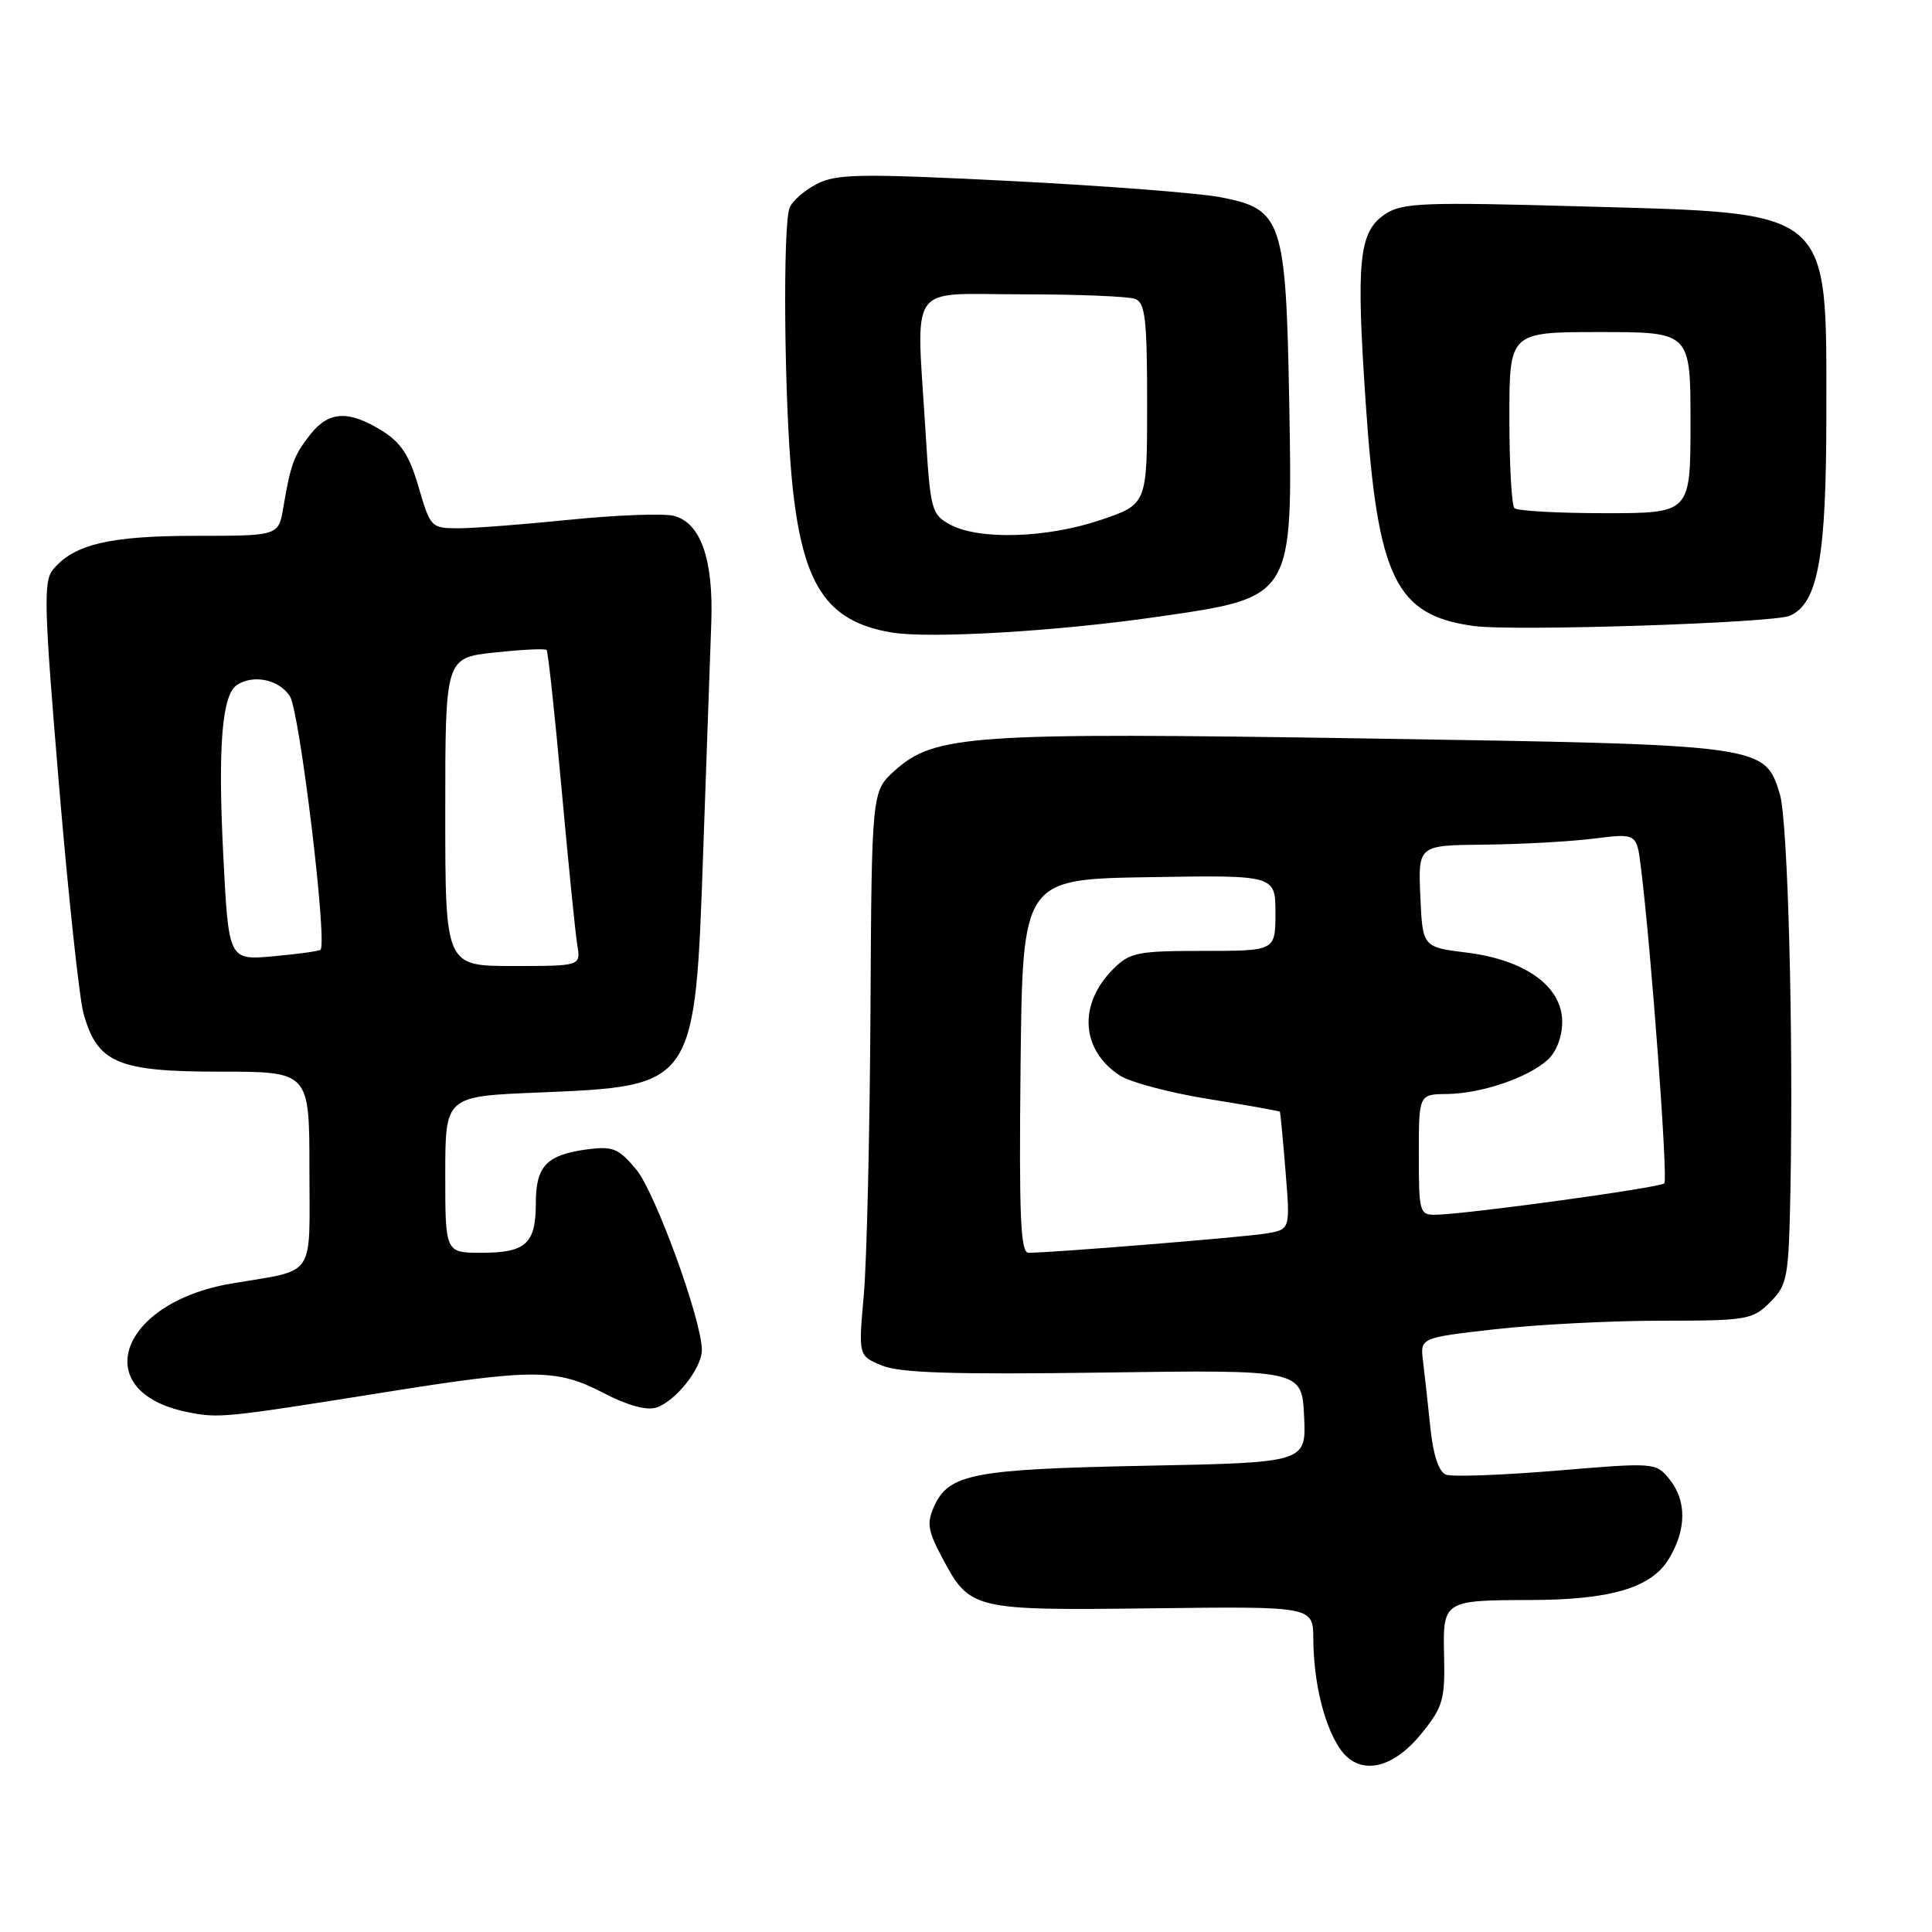 <?xml version="1.0" encoding="UTF-8" standalone="no"?>
<!DOCTYPE svg PUBLIC "-//W3C//DTD SVG 1.1//EN" "http://www.w3.org/Graphics/SVG/1.1/DTD/svg11.dtd" >
<svg xmlns="http://www.w3.org/2000/svg" xmlns:xlink="http://www.w3.org/1999/xlink" version="1.1" viewBox="0 0 256 256">
 <g >
 <path fill="currentColor"
d=" M 188.40 229.65 C 191.19 226.19 191.48 225.17 191.35 219.49 C 191.17 212.08 191.24 212.04 202.81 212.01 C 213.40 211.99 218.78 210.40 221.10 206.61 C 223.48 202.70 223.52 198.86 221.20 195.99 C 219.41 193.79 219.27 193.78 206.24 194.87 C 199.00 195.47 192.42 195.71 191.60 195.40 C 190.65 195.03 189.91 192.83 189.53 189.17 C 189.21 186.05 188.77 182.10 188.56 180.38 C 188.17 177.26 188.17 177.26 198.12 176.13 C 203.59 175.51 213.48 175.00 220.08 175.00 C 231.50 175.00 232.21 174.88 234.55 172.55 C 236.85 170.24 237.01 169.36 237.24 157.80 C 237.65 136.82 236.90 108.66 235.84 105.23 C 233.82 98.67 233.84 98.68 181.00 97.85 C 128.66 97.03 123.86 97.36 118.58 102.09 C 115.50 104.85 115.50 104.85 115.34 134.17 C 115.25 150.30 114.85 167.13 114.46 171.57 C 113.74 179.65 113.74 179.65 116.86 180.94 C 119.22 181.92 126.34 182.15 146.24 181.87 C 172.50 181.50 172.50 181.50 172.80 187.65 C 173.09 193.80 173.09 193.80 151.80 194.22 C 128.98 194.67 125.74 195.29 123.79 199.57 C 122.78 201.78 122.93 202.81 124.82 206.36 C 128.51 213.32 128.83 213.40 152.75 213.11 C 174.00 212.85 174.00 212.85 174.02 217.17 C 174.06 222.82 175.39 228.42 177.46 231.58 C 179.95 235.38 184.42 234.59 188.40 229.65 Z  M 51.00 184.48 C 70.68 181.34 73.79 181.35 79.97 184.58 C 83.06 186.20 85.67 186.92 86.93 186.52 C 89.50 185.71 93.00 181.30 93.00 178.88 C 93.00 174.95 86.80 157.92 84.28 154.93 C 81.95 152.15 81.19 151.85 77.78 152.30 C 72.42 153.02 71.00 154.52 71.00 159.42 C 71.00 164.80 69.68 166.00 63.80 166.00 C 59.00 166.00 59.00 166.00 59.00 155.64 C 59.00 145.27 59.00 145.27 71.25 144.77 C 92.20 143.90 92.09 144.06 93.19 112.50 C 93.63 99.85 94.11 86.35 94.25 82.50 C 94.55 74.10 92.84 69.25 89.27 68.35 C 87.90 68.01 81.74 68.24 75.58 68.86 C 69.42 69.49 62.73 70.00 60.72 70.00 C 57.14 70.00 57.02 69.87 55.47 64.55 C 54.24 60.32 53.14 58.63 50.57 57.05 C 46.16 54.32 43.56 54.47 41.11 57.58 C 38.93 60.36 38.52 61.47 37.54 67.25 C 36.91 71.00 36.91 71.00 25.92 71.00 C 14.54 71.00 9.80 72.12 7.03 75.46 C 5.74 77.02 5.83 80.40 7.81 103.92 C 9.04 118.59 10.51 132.25 11.06 134.26 C 12.88 140.85 15.56 142.00 29.13 142.00 C 41.00 142.00 41.00 142.00 41.00 154.93 C 41.00 169.62 42.01 168.15 30.65 170.08 C 15.76 172.61 11.67 184.40 24.75 187.09 C 28.98 187.96 29.62 187.89 51.00 184.48 Z  M 153.59 81.70 C 171.40 79.12 171.29 79.30 170.83 53.29 C 170.39 29.17 169.90 27.70 161.76 26.14 C 158.87 25.58 146.31 24.61 133.85 23.98 C 113.91 22.98 110.85 23.03 108.23 24.38 C 106.58 25.23 104.96 26.65 104.62 27.54 C 103.71 29.92 103.91 53.06 104.94 63.67 C 106.28 77.47 109.45 82.33 118.09 83.80 C 123.12 84.66 140.12 83.66 153.59 81.70 Z  M 237.17 81.59 C 240.90 79.93 242.00 73.88 242.00 54.93 C 242.00 27.38 243.06 28.29 209.62 27.35 C 188.76 26.76 185.85 26.87 183.61 28.33 C 180.04 30.67 179.66 34.34 180.98 53.63 C 182.55 76.67 184.93 81.54 195.30 82.95 C 200.57 83.67 235.01 82.55 237.17 81.59 Z  M 135.23 141.25 C 135.50 116.50 135.50 116.50 152.25 116.23 C 169.00 115.95 169.00 115.95 169.00 120.98 C 169.00 126.00 169.00 126.00 159.45 126.00 C 150.70 126.00 149.71 126.20 147.50 128.41 C 142.84 133.07 143.22 139.13 148.38 142.51 C 149.74 143.40 155.04 144.81 160.16 145.63 C 165.27 146.45 169.52 147.21 169.59 147.31 C 169.66 147.42 170.00 150.97 170.34 155.21 C 170.97 162.92 170.97 162.92 167.73 163.45 C 164.77 163.94 139.35 166.00 136.28 166.00 C 135.22 166.00 135.02 161.20 135.23 141.25 Z  M 188.00 153.00 C 188.00 145.00 188.00 145.00 191.75 144.96 C 196.29 144.90 202.44 142.82 205.07 140.44 C 206.23 139.38 207.00 137.38 207.00 135.40 C 207.00 130.72 202.15 127.20 194.38 126.23 C 188.50 125.50 188.50 125.50 188.20 118.75 C 187.91 112.00 187.91 112.00 196.70 111.92 C 201.54 111.87 208.06 111.51 211.18 111.12 C 216.87 110.41 216.87 110.41 217.43 114.95 C 218.79 125.83 221.04 156.29 220.53 156.80 C 219.96 157.38 194.37 160.89 190.25 160.96 C 188.10 161.00 188.00 160.64 188.00 153.00 Z  M 59.00 107.58 C 59.00 87.16 59.00 87.16 65.55 86.46 C 69.15 86.07 72.24 85.92 72.43 86.13 C 72.62 86.33 73.51 94.60 74.41 104.50 C 75.31 114.40 76.24 123.74 76.50 125.25 C 76.95 128.00 76.95 128.00 67.97 128.00 C 59.00 128.00 59.00 128.00 59.00 107.58 Z  M 29.58 113.23 C 28.86 98.95 29.41 92.08 31.39 90.77 C 33.57 89.32 36.98 90.04 38.41 92.25 C 39.70 94.23 43.40 124.84 42.47 125.84 C 42.30 126.02 39.49 126.42 36.23 126.71 C 30.29 127.25 30.29 127.25 29.58 113.23 Z  M 125.90 69.51 C 123.43 68.17 123.28 67.58 122.65 57.39 C 121.41 37.01 120.03 39.00 135.42 39.00 C 142.80 39.00 149.55 39.27 150.42 39.61 C 151.75 40.12 152.00 42.31 152.00 53.52 C 152.00 66.82 152.00 66.82 145.81 68.91 C 138.70 71.31 129.71 71.58 125.90 69.51 Z  M 200.67 67.33 C 200.30 66.97 200.00 61.57 200.00 55.33 C 200.00 44.00 200.00 44.00 212.00 44.00 C 224.00 44.00 224.00 44.00 224.00 56.00 C 224.00 68.00 224.00 68.00 212.67 68.00 C 206.43 68.00 201.03 67.70 200.67 67.33 Z "/>
</g>
</svg>